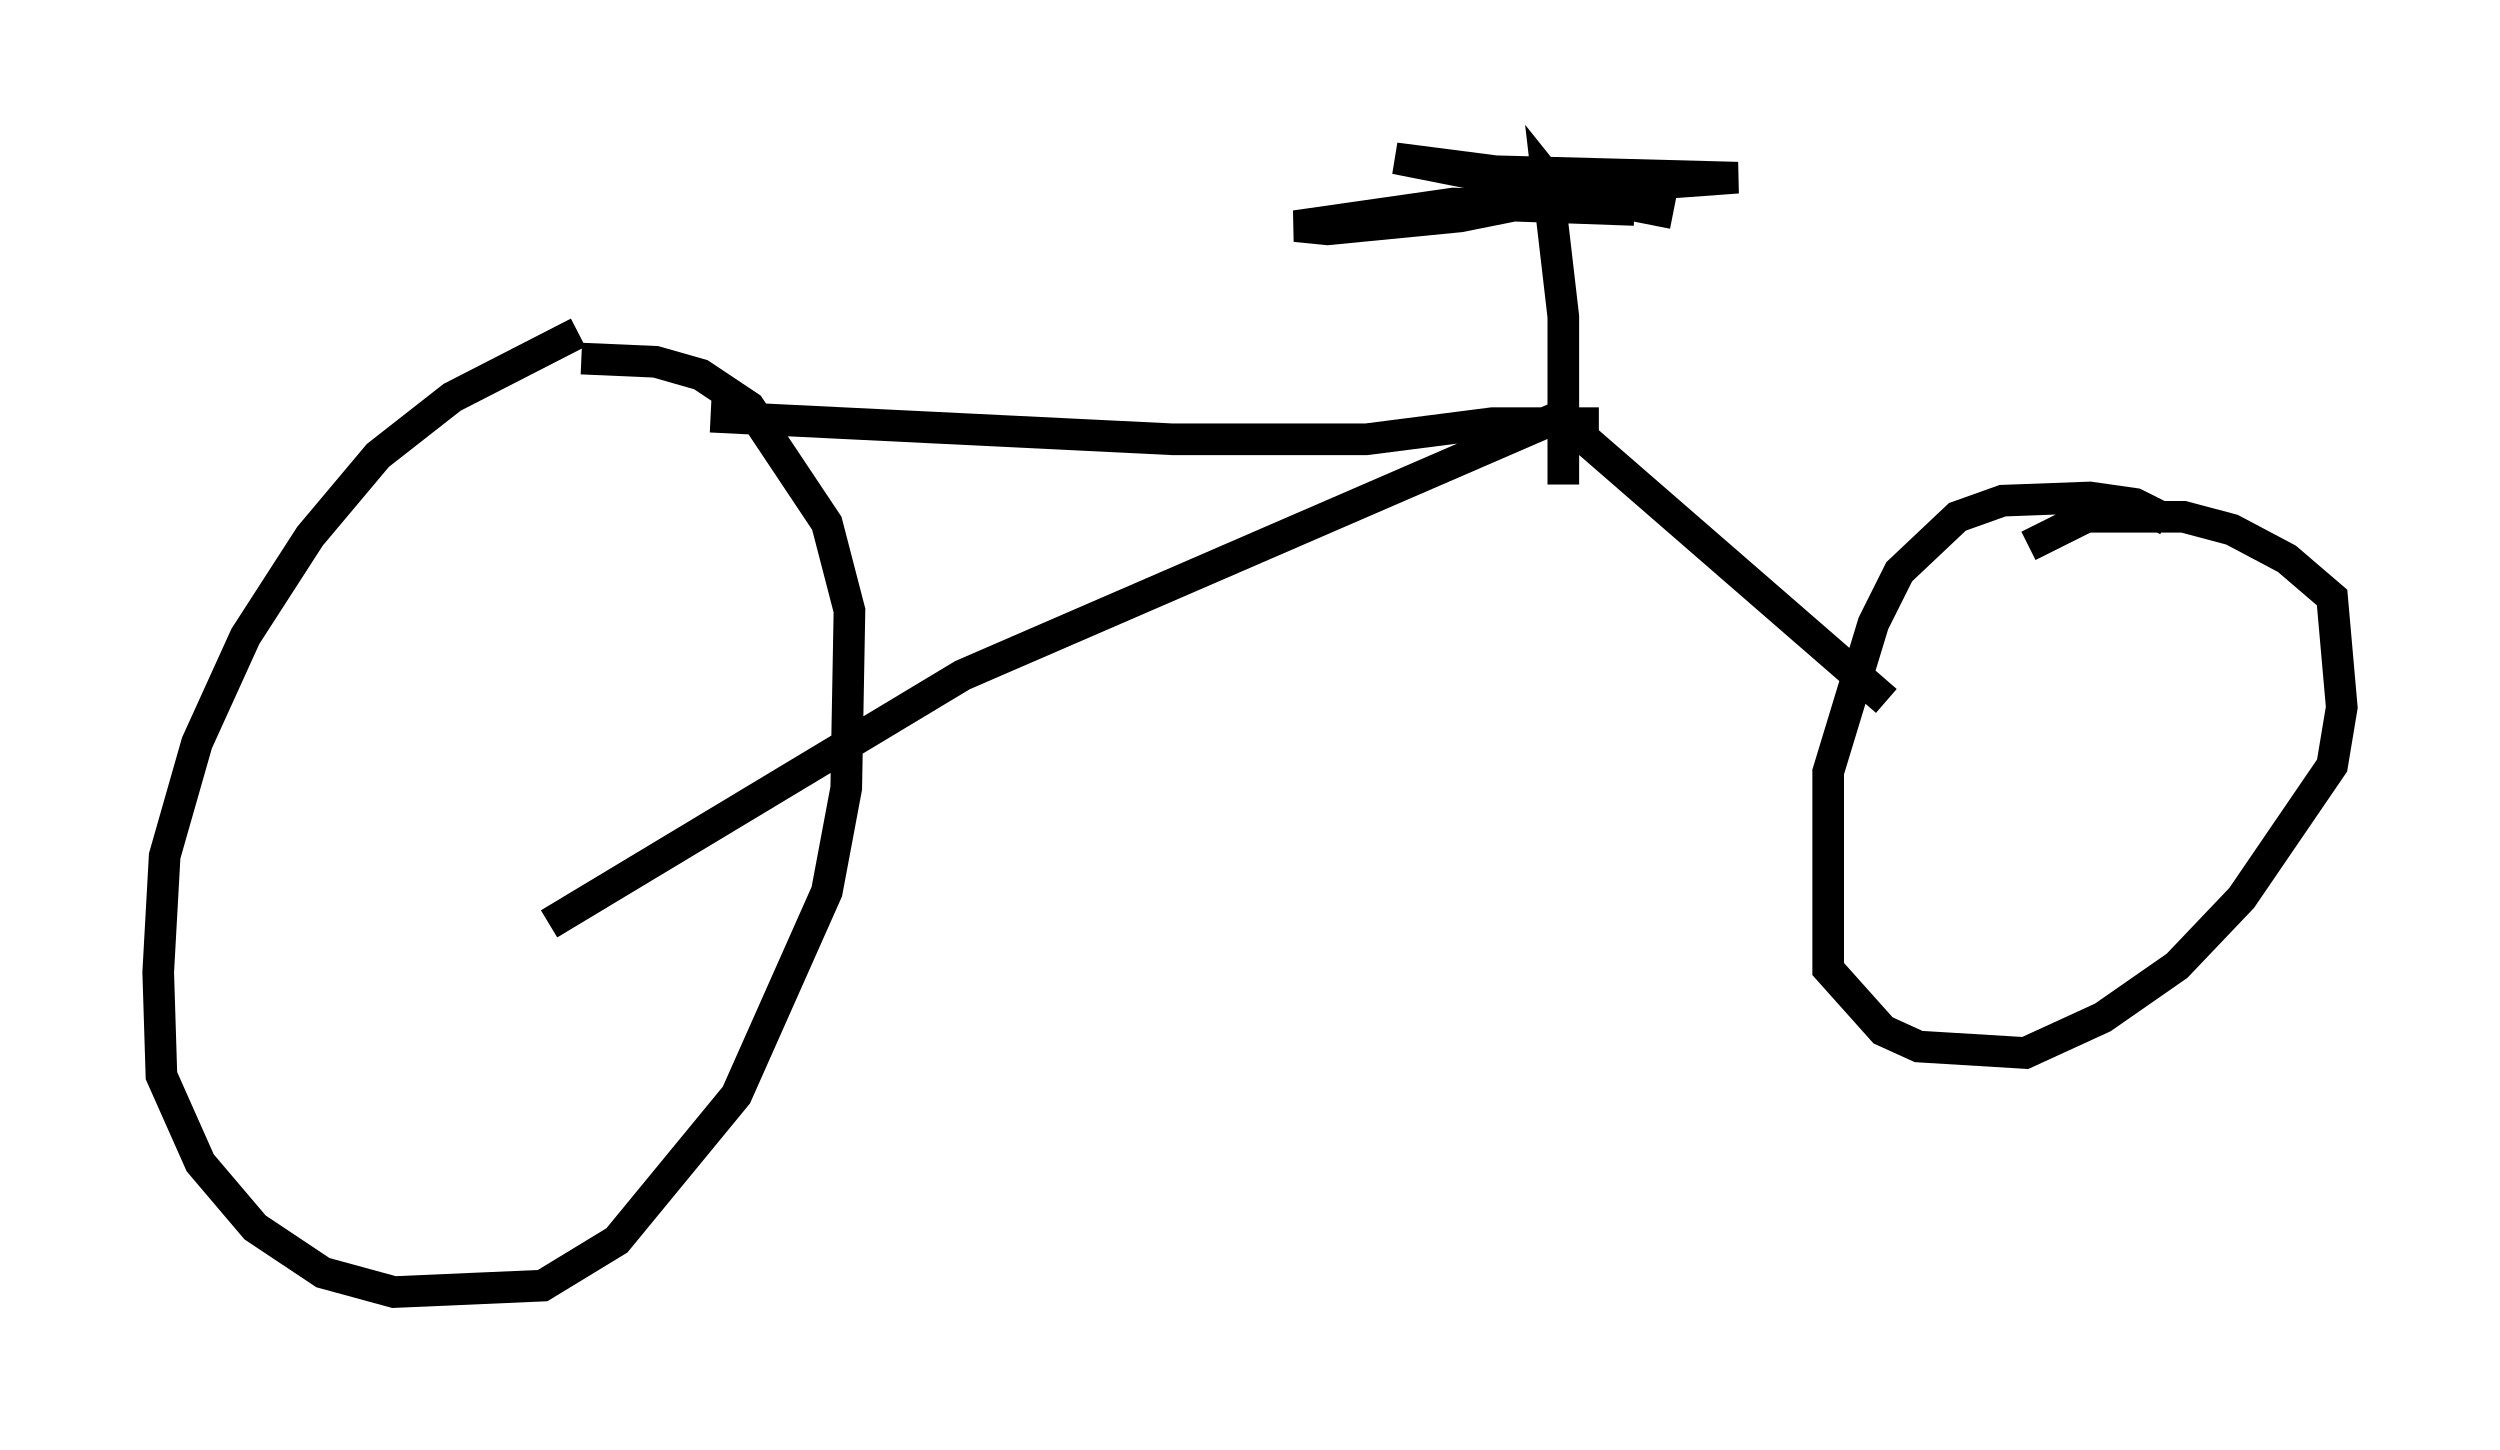 <?xml version="1.0" encoding="utf-8" ?>
<svg baseProfile="full" height="45.832" version="1.1" width="79.009" xmlns="http://www.w3.org/2000/svg" xmlns:ev="http://www.w3.org/2001/xml-events" xmlns:xlink="http://www.w3.org/1999/xlink"><defs /><rect fill="white" height="45.832" width="79.009" x="0" y="0" /><path d="M19.496, 10.615 m-1.225, -0.102 l-3.981, 2.042 -2.348, 1.838 l-2.144, 2.552 -2.042, 3.165 l-1.531, 3.369 -1.021, 3.573 l-0.204, 3.675 0.102, 3.267 l1.225, 2.756 1.735, 2.042 l2.144, 1.429 2.246, 0.613 l4.696, -0.204 2.348, -1.429 l3.777, -4.594 2.858, -6.431 l0.613, -3.267 0.102, -5.615 l-0.715, -2.756 -2.45, -3.675 l-1.531, -1.021 -1.429, -0.408 l-2.348, -0.102 m-1.021, 17.865 l13.067, -7.861 19.09, -8.269 m0.0, 0.306 l10.106, 8.779 m8.881, -5.717 l-1.021, -0.51 -1.429, -0.204 l-2.756, 0.102 -1.429, 0.51 l-1.838, 1.735 -0.817, 1.633 l-1.429, 4.696 0.0, 6.227 l1.735, 1.94 1.123, 0.51 l3.369, 0.204 2.45, -1.123 l2.348, -1.633 2.042, -2.144 l2.858, -4.185 0.306, -1.838 l-0.306, -3.471 -1.429, -1.225 l-1.735, -0.919 -1.531, -0.408 l-3.063, 0.0 -1.838, 0.919 m-41.65, -4.083 l14.598, 0.715 6.125, 0.0 l3.981, -0.51 3.369, 0.0 m-1.123, 1.94 l0.0, -5.308 -0.51, -4.39 l0.408, 0.51 m2.348, 0.51 l-5.717, -0.204 -5.002, 0.715 l1.021, 0.102 4.185, -0.408 l4.594, -0.919 4.185, -0.306 l-7.656, -0.204 -3.165, -0.408 l8.779, 1.735 " fill="none" stroke="black" stroke-width="1" /></svg>